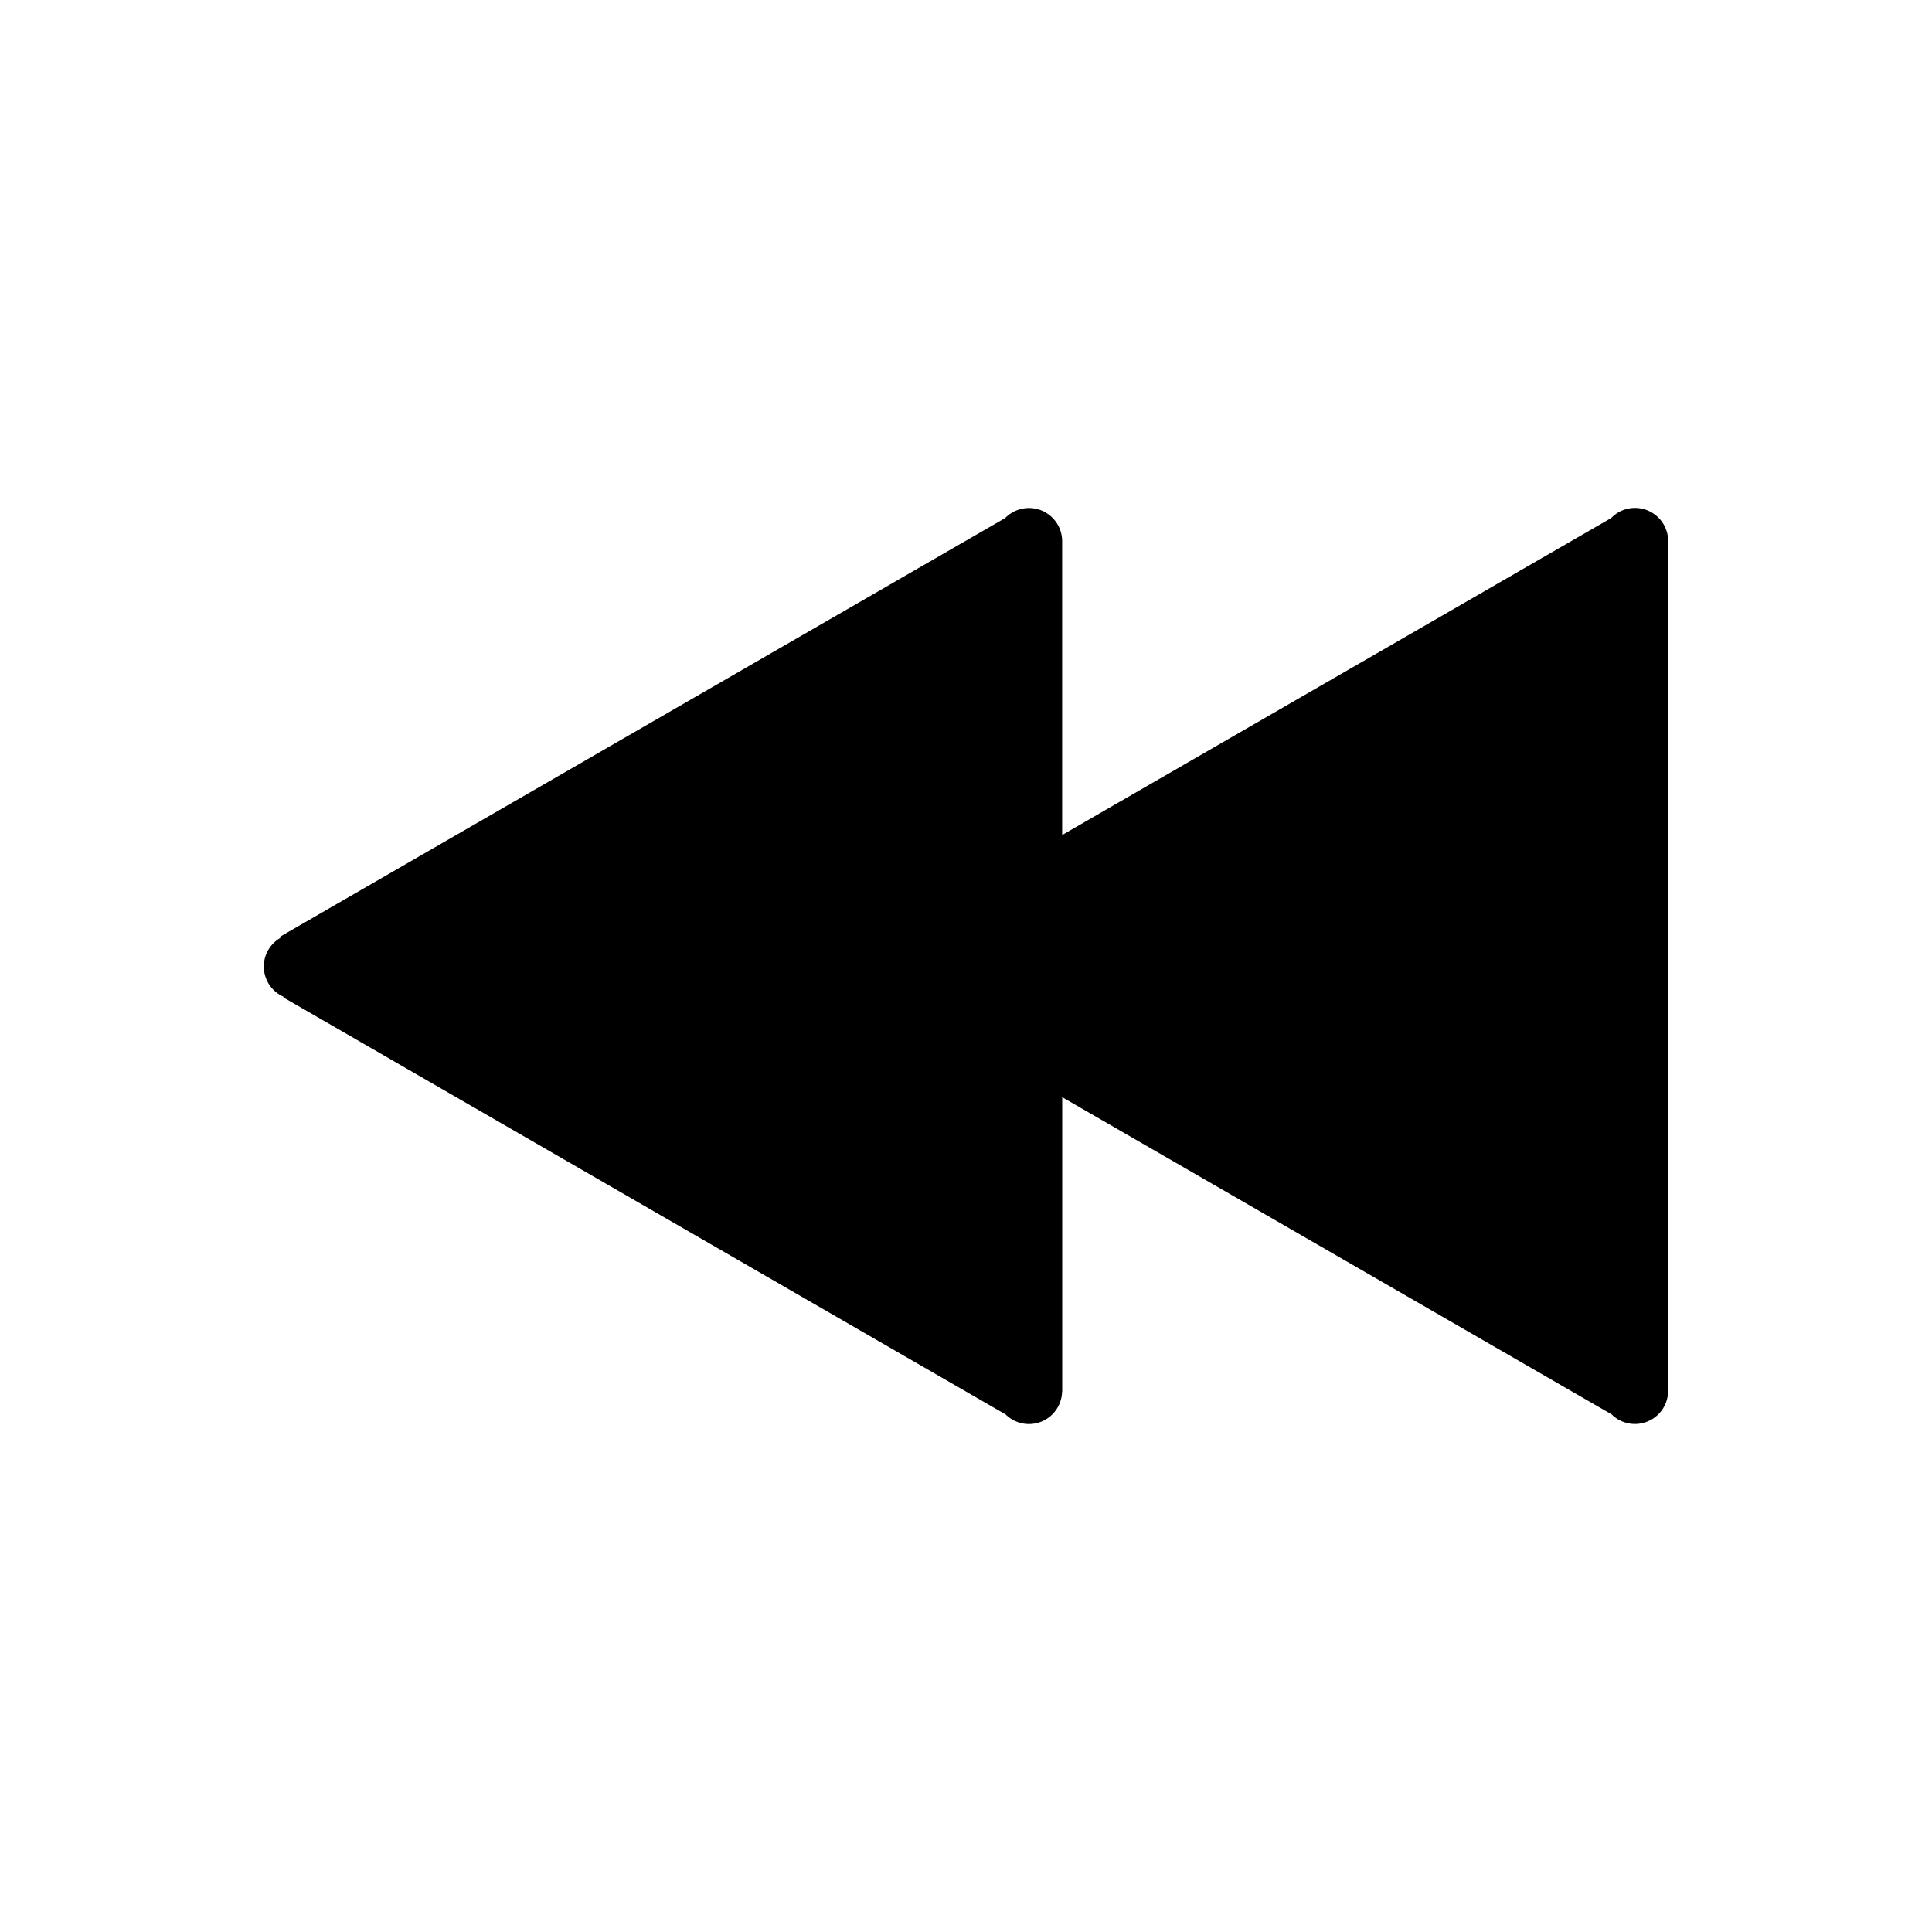 <svg xmlns="http://www.w3.org/2000/svg" width="100" height="100" viewBox="0 0 100 100"><path d="M84.627 26.29c-.483 0-.918.2-1.23.522L54.977 43.22V28.01a1.718 1.718 0 0 0-2.947-1.198L14.485 48.49l.03.053a1.71 1.71 0 0 0-.86 1.48c0 .703.42 1.304 1.025 1.57l-.017.03 37.39 21.59a1.715 1.715 0 0 0 2.92-1.172h.007V56.79L83.42 73.21a1.715 1.715 0 0 0 2.92-1.172h.004V28.01c0-.95-.77-1.72-1.72-1.72z"/></svg>
